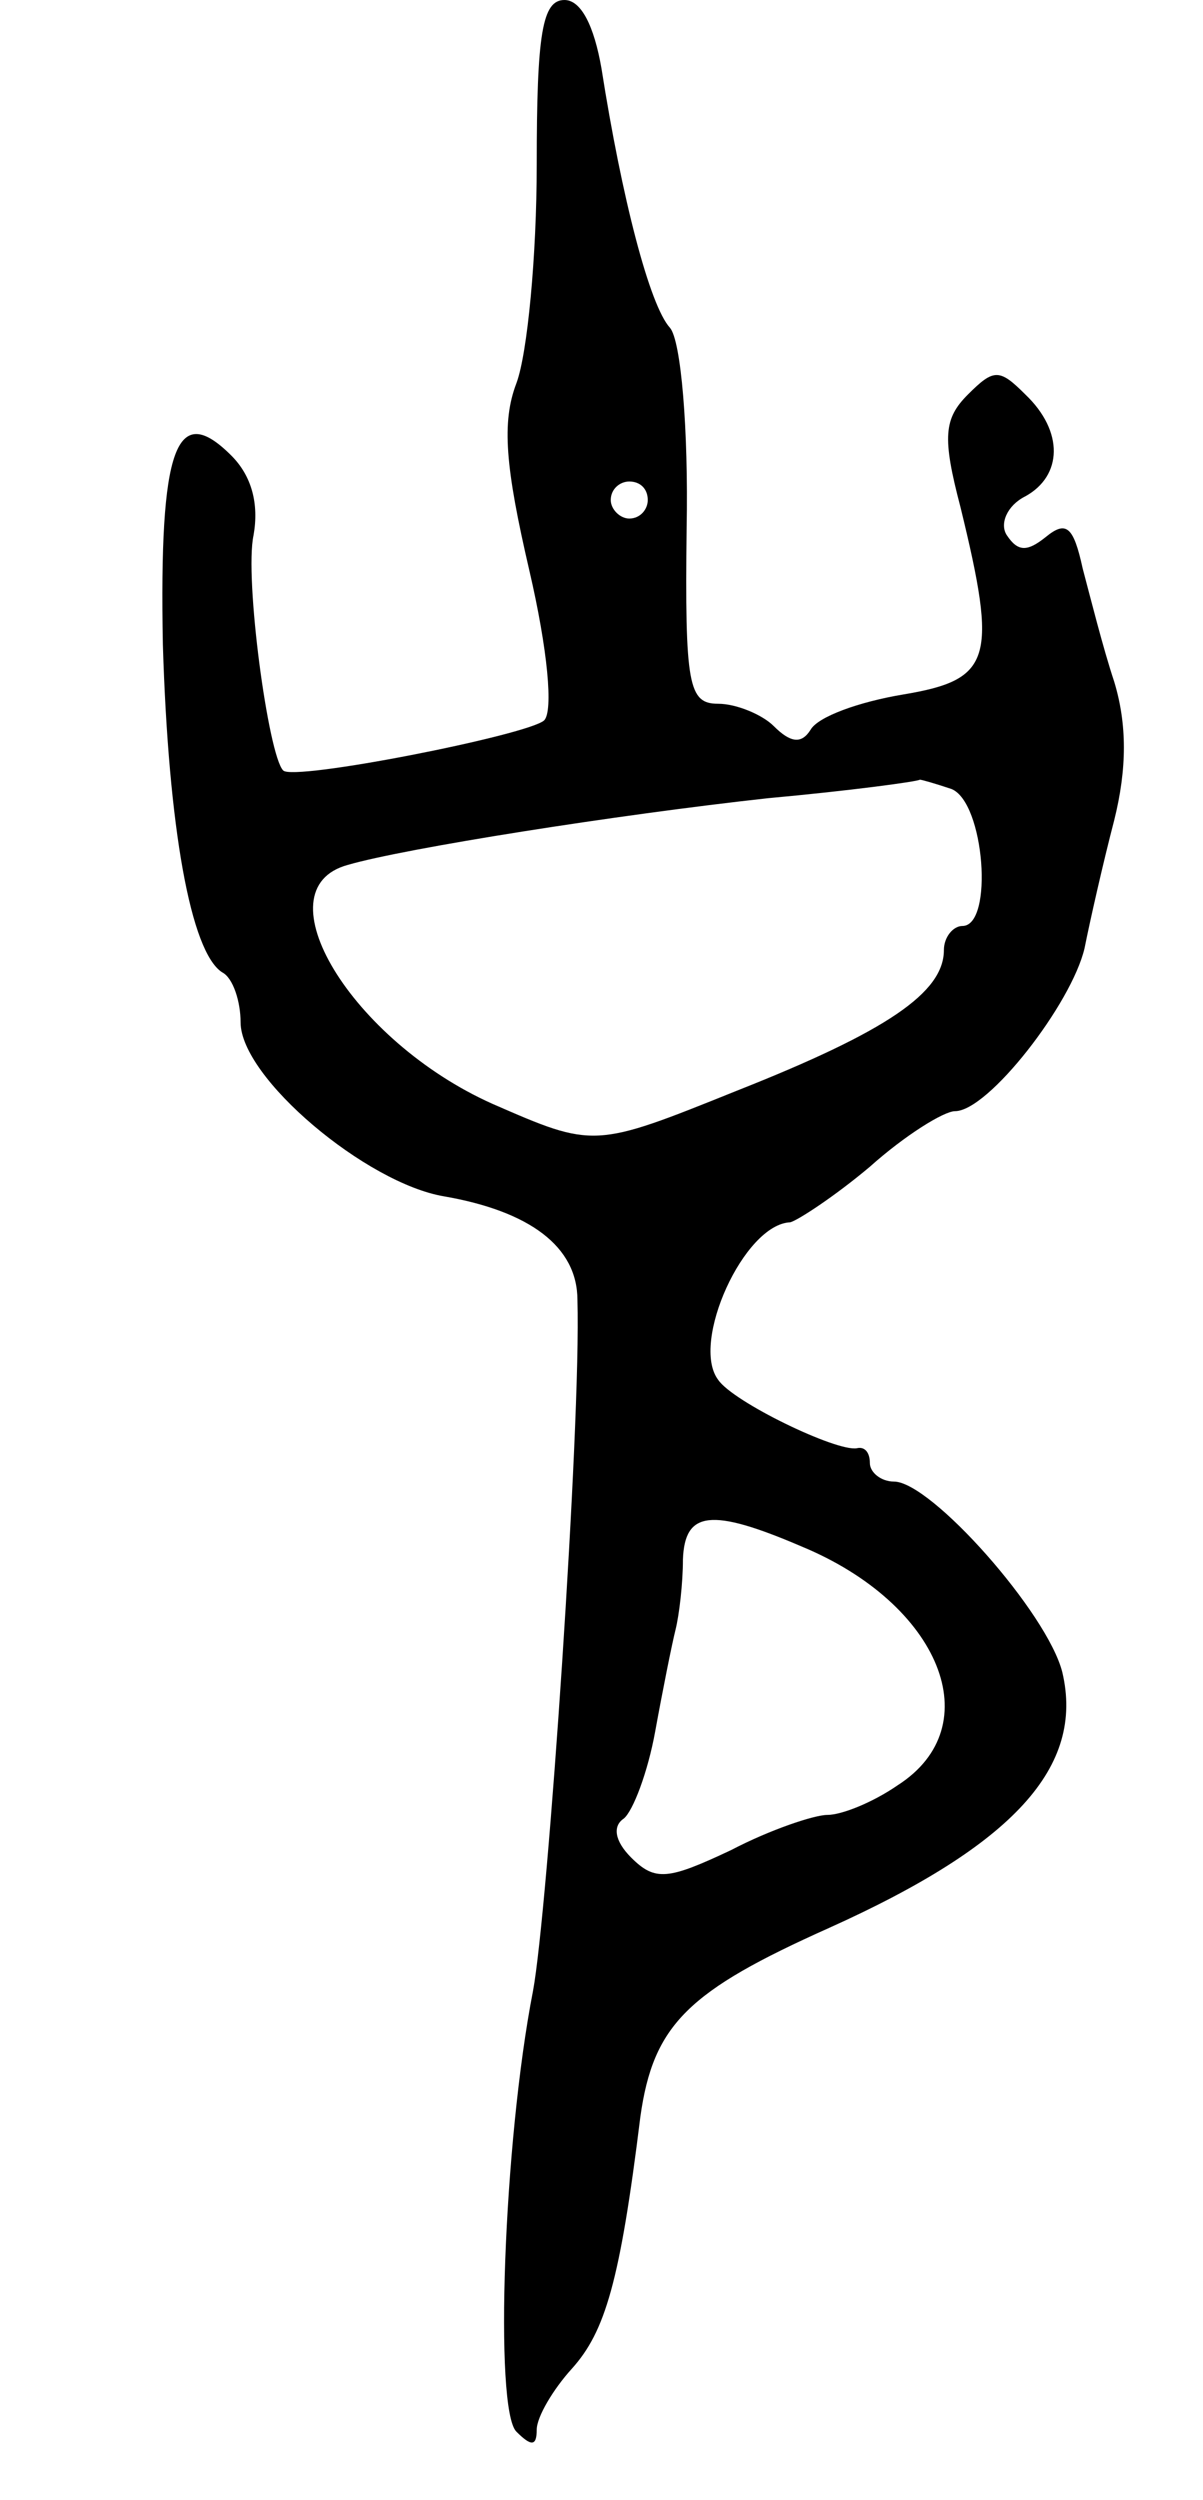 <svg version="1.0" xmlns="http://www.w3.org/2000/svg"
 width="65pt" height="135pt" viewBox="0 0 65 135"
 preserveAspectRatio="xMidYMid meet">
<g transform="translate(0,135) scale(0.1,-0.1)"
fill="#000000" stroke="none">
<path d="M290 1261 c0 -49 -5 -102 -11 -118 -8 -21 -6 -45 7 -101 10 -43 13
-76 8 -81 -9 -8 -136 -33 -141 -27 -8 8 -21 104 -16 127 3 17 -1 32 -12 43
-30 30 -39 4 -37 -102 3 -99 15 -166 32 -177 6 -3 10 -16 10 -27 0 -30 68 -87
110 -94 46 -8 72 -27 72 -56 2 -67 -16 -330 -24 -373 -16 -82 -21 -226 -9
-238 8 -8 11 -8 11 1 0 7 9 22 19 33 18 20 26 47 37 136 7 50 26 68 102 102
100 45 138 87 126 138 -8 32 -71 103 -91 103 -7 0 -13 5 -13 10 0 6 -3 9 -7 8
-11 -2 -67 25 -75 37 -15 20 14 84 39 85 4 1 24 14 43 30 19 17 40 30 46 30
18 0 63 58 70 88 3 15 10 46 16 69 7 28 7 52 0 75 -6 18 -13 46 -17 61 -5 23
-9 26 -20 17 -10 -8 -15 -8 -21 1 -4 6 0 16 10 21 20 11 21 35 0 55 -14 14
-17 14 -31 0 -13 -13 -14 -23 -4 -61 20 -82 17 -93 -31 -101 -24 -4 -46 -12
-50 -19 -5 -8 -11 -7 -20 2 -6 6 -20 12 -30 12 -16 0 -18 10 -17 95 1 53 -3
101 -9 108 -11 12 -26 70 -37 140 -4 23 -11 37 -20 37 -12 0 -15 -18 -15 -89z
m60 -181 c0 -5 -4 -10 -10 -10 -5 0 -10 5 -10 10 0 6 5 10 10 10 6 0 10 -4 10
-10z m164 -156 c18 -7 23 -74 6 -74 -5 0 -10 -6 -10 -13 0 -23 -31 -44 -112
-76 -77 -31 -77 -31 -132 -7 -76 34 -126 116 -78 129 31 9 145 27 227 36 44 4
81 9 82 10 1 0 8 -2 17 -5z m-81 -409 c75 -31 102 -97 52 -129 -13 -9 -30 -16
-38 -16 -7 0 -31 -8 -52 -19 -34 -16 -41 -17 -54 -4 -9 9 -10 17 -4 21 5 4 13
25 17 47 4 22 9 47 11 55 2 8 4 25 4 38 1 26 15 28 64 7z"/>
</g>
</svg>
